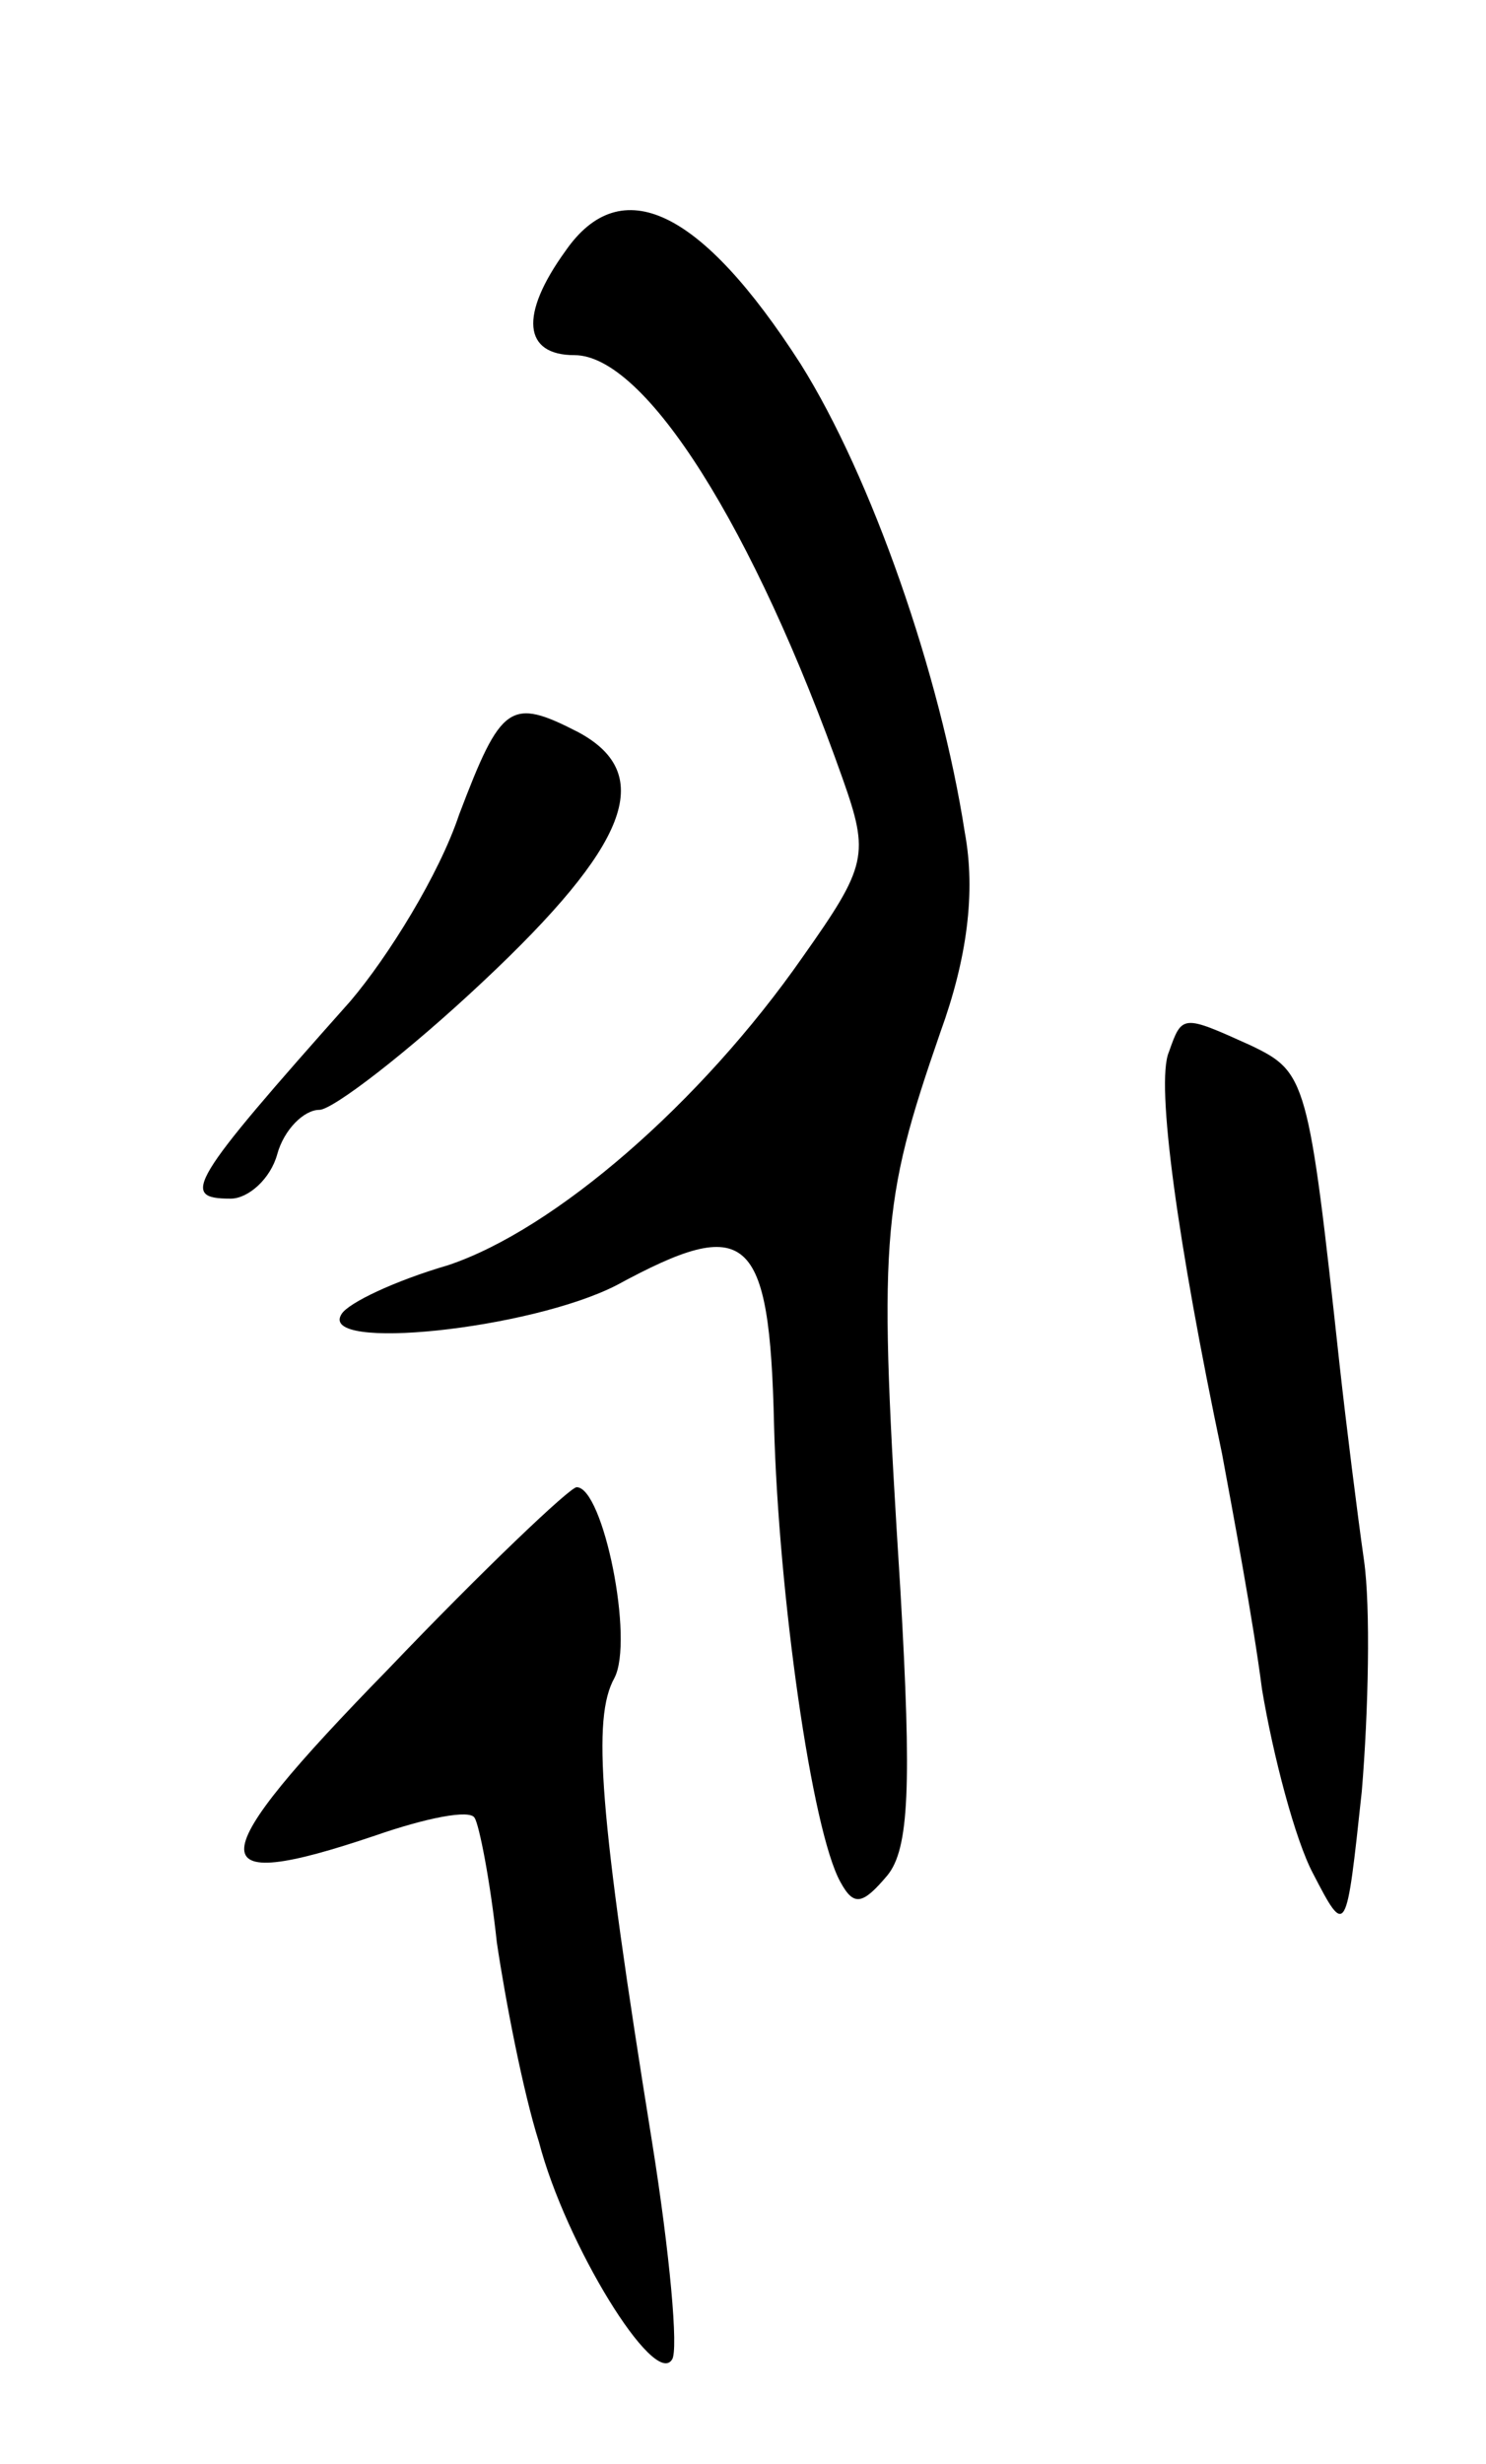 <svg version="1.0" xmlns="http://www.w3.org/2000/svg"
 width="67pt" height="111pt" viewBox="0 0 67 111"
 preserveAspectRatio="xMidYMid meet">
<g transform="translate(0,111) scale(0.1,-0.1)"
fill="#000000" stroke="none">
<path d="M255 997 c-21 -29 -19 -47 4 -47 32 0 81 -78 121 -191 12 -34 11 -39
-18 -80 -46 -66 -112 -123 -160 -139 -24 -7 -45 -17 -48 -22 -11 -17 85 -7
124 13 59 32 69 24 71 -63 2 -76 17 -183 30 -206 6 -11 10 -10 21 3 10 12 11
41 6 128 -10 159 -9 174 18 252 12 33 16 63 11 90 -11 71 -42 160 -74 211 -45
70 -81 87 -106 51z"/>
<path d="M207 743 c-9 -27 -32 -64 -49 -84 -73 -82 -77 -89 -54 -89 8 0 18 9
21 20 3 11 12 20 19 20 6 0 40 26 74 58 65 61 78 93 43 112 -31 16 -35 13 -54
-37z"/>
<path d="M527 636 c-6 -14 4 -86 24 -181 5 -27 14 -75 18 -106 5 -30 15 -68
23 -83 15 -29 15 -28 22 37 3 36 4 83 1 104 -3 21 -8 61 -11 88 -14 129 -15
132 -40 144 -31 14 -31 14 -37 -3z"/>
<path d="M175 358 c-85 -87 -86 -102 -6 -75 23 8 43 12 45 8 2 -3 7 -28 10
-56 4 -27 12 -68 19 -90 12 -46 52 -111 60 -98 3 4 -1 48 -9 98 -24 149 -27
191 -17 209 9 17 -5 86 -17 86 -3 0 -42 -37 -85 -82z"/>
</g>
</svg>
